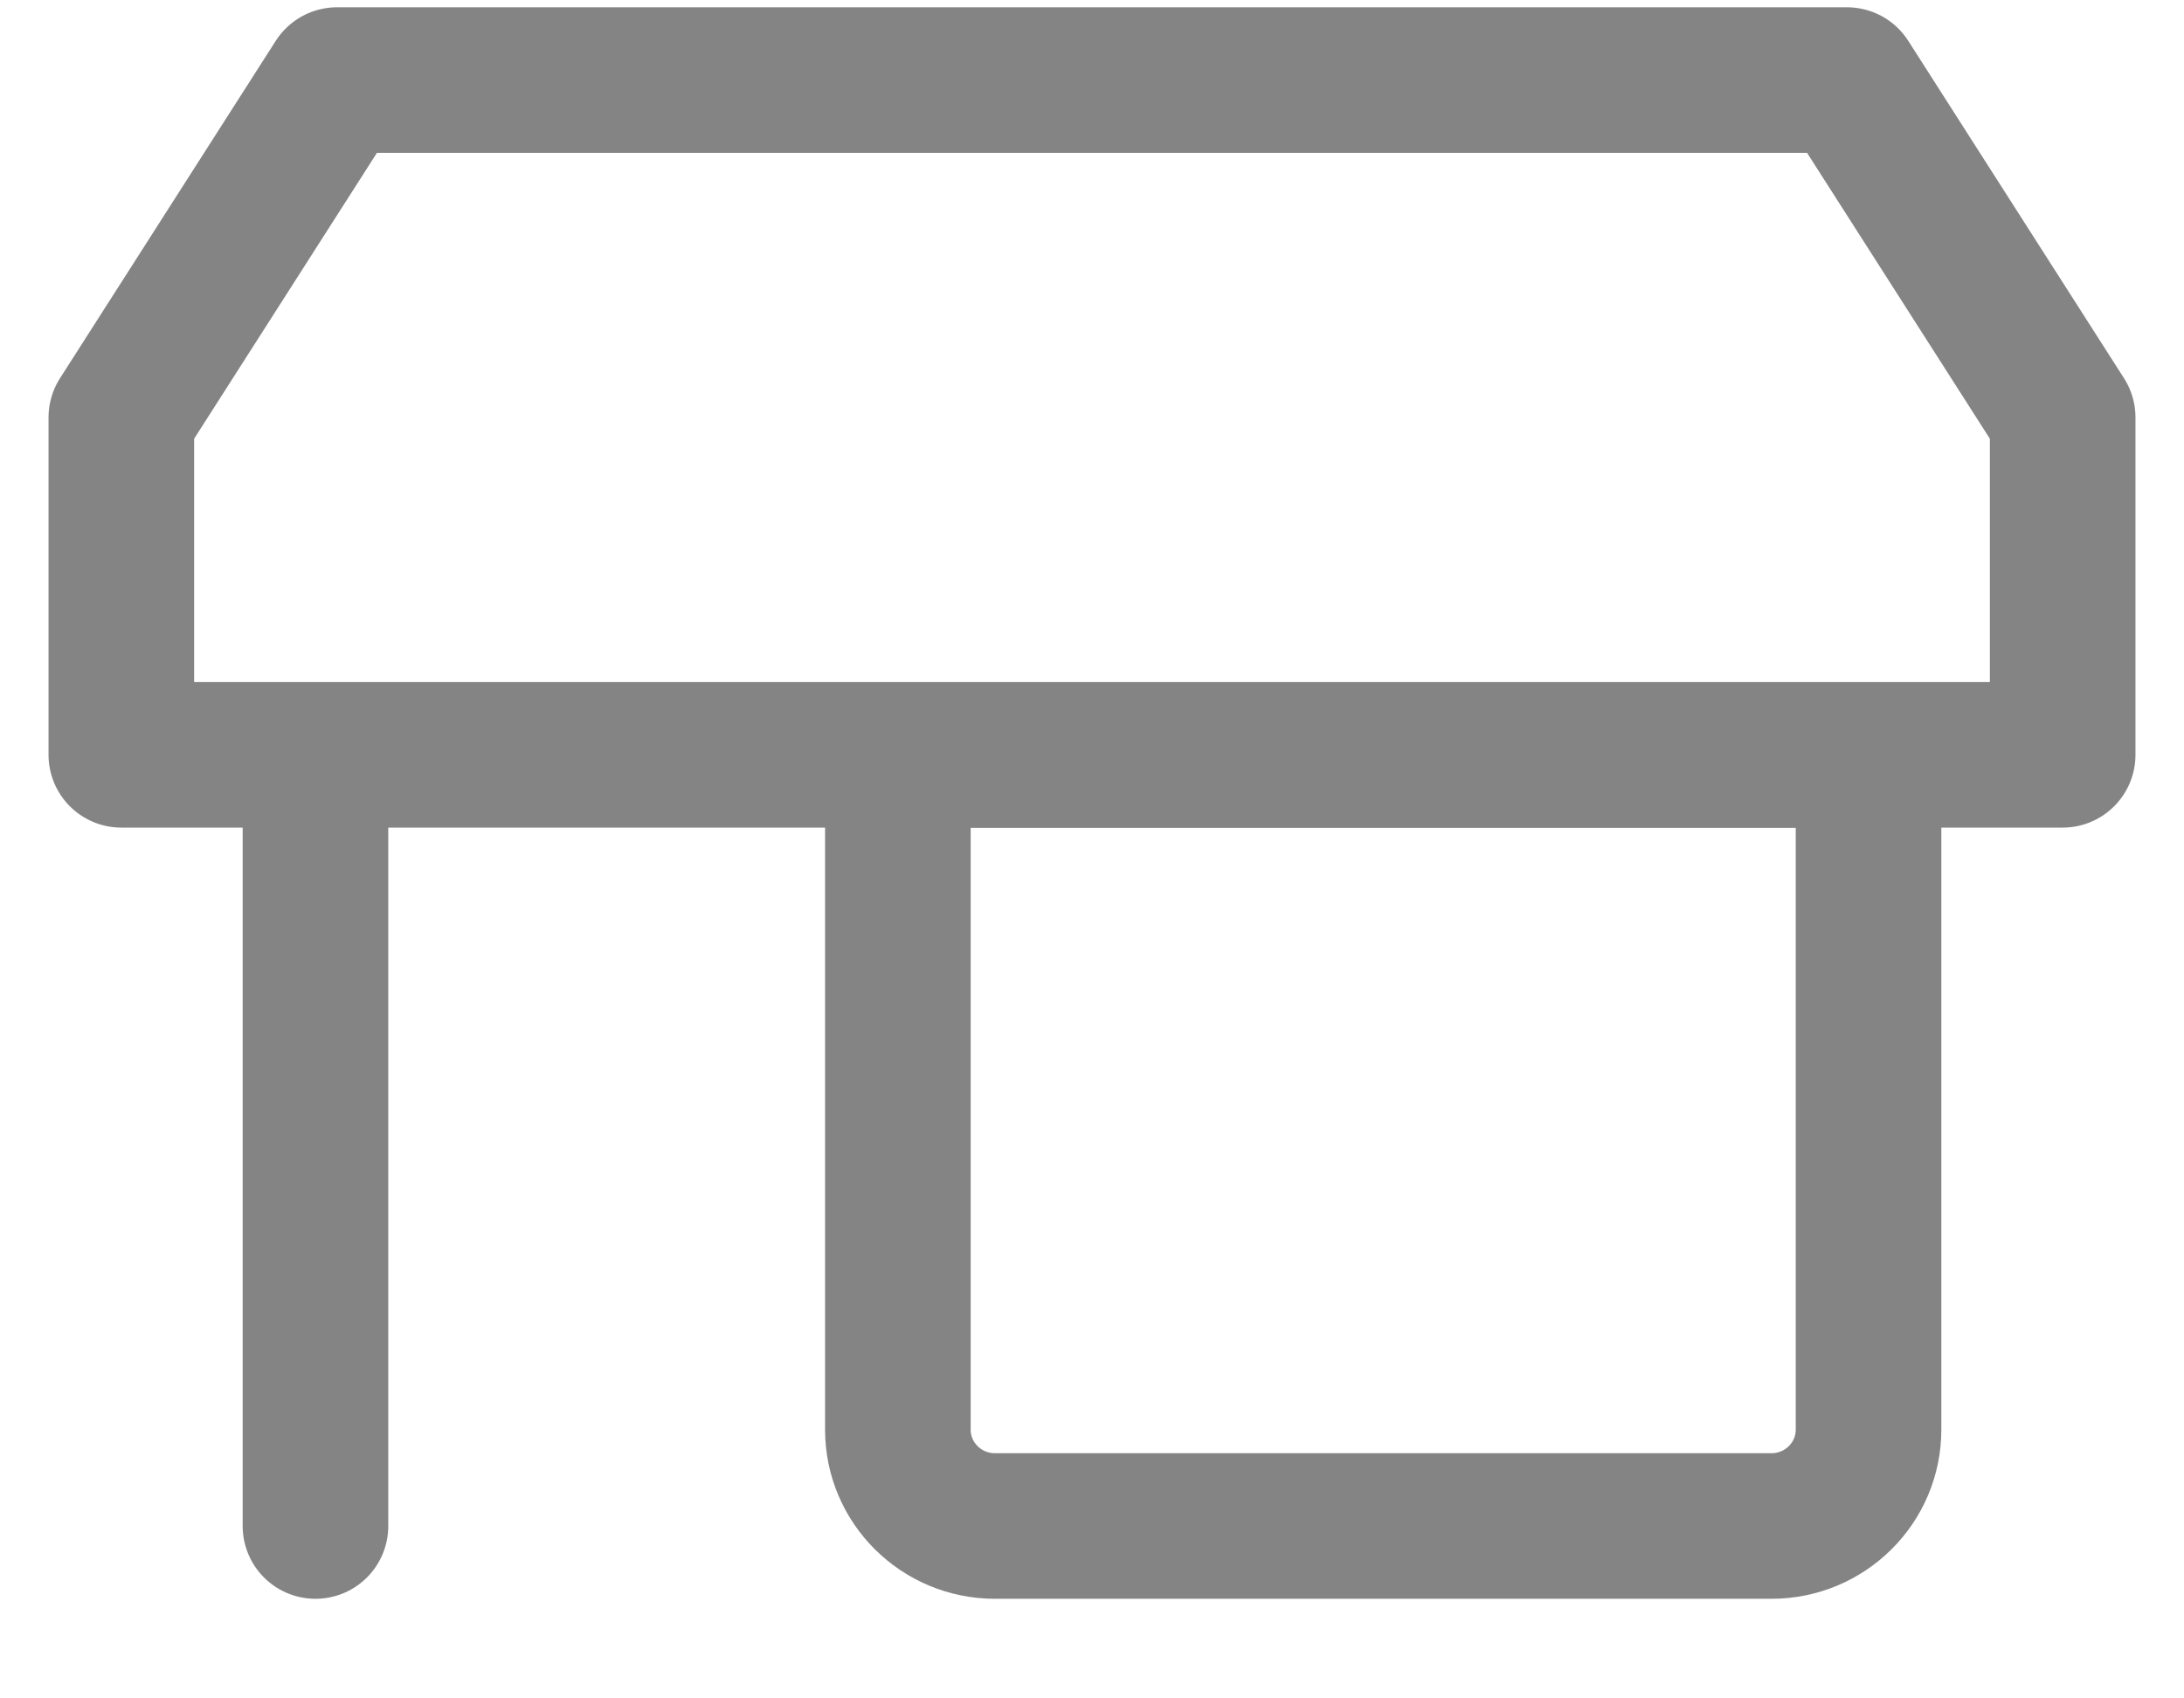<svg width="18" height="14" viewBox="0 0 18 14" fill="none" xmlns="http://www.w3.org/2000/svg">
<g id="&#240;&#159;&#166;&#134; icon &#34;shop store&#34;">
<g id="Group">
<path id="Vector" d="M2.778 0.66H15.222L17 3.441V6.222H1V3.441L2.778 0.66Z" stroke="#848484" stroke-width="1.2" stroke-linecap="round" stroke-linejoin="round"/>
<path id="Vector_2" d="M7.4 6.223H15.4V11.785C15.4 12.223 15.042 12.579 14.6 12.579H8.2C7.758 12.579 7.4 12.223 7.4 11.785V6.223Z" stroke="#848484" stroke-width="1.2" stroke-linecap="round" stroke-linejoin="round"/>
<path id="Vector_3" d="M2.6 6.223V12.579" stroke="#848484" stroke-width="1.2" stroke-linecap="round" stroke-linejoin="round"/>
</g>
</g>
</svg>
